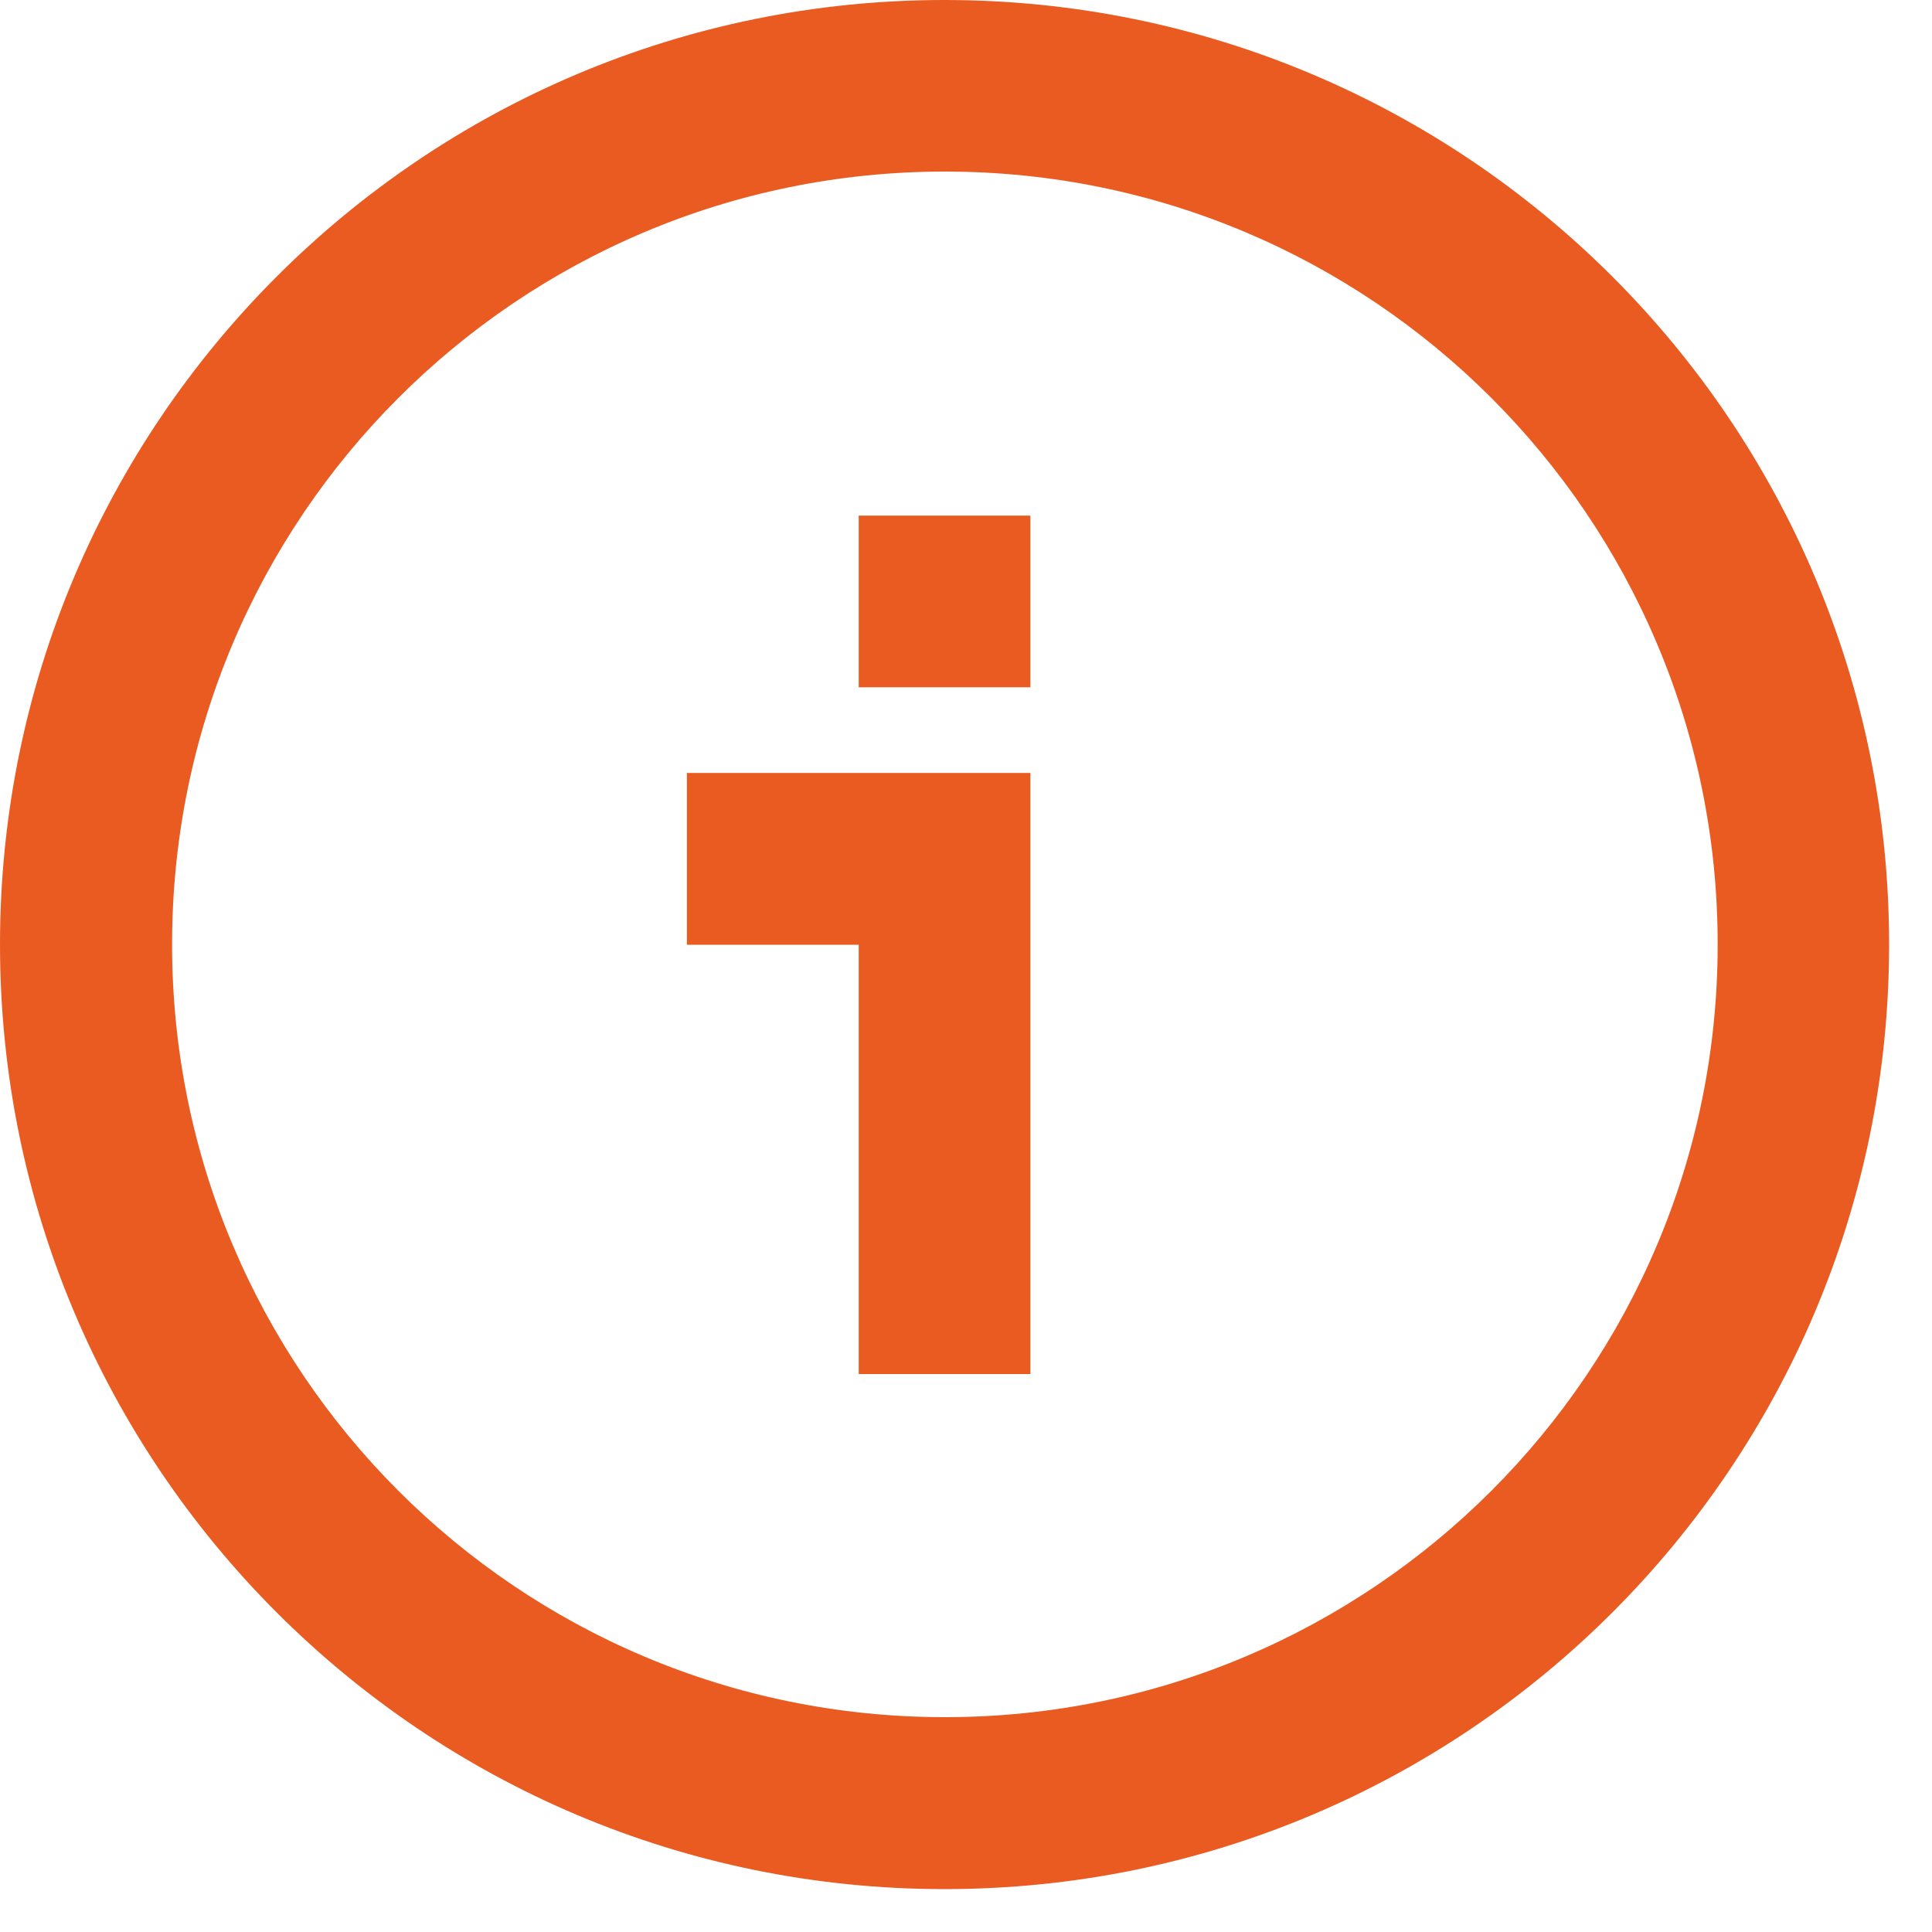 <svg width="15" height="15" viewBox="0 0 15 15" fill="none" xmlns="http://www.w3.org/2000/svg">
<path fill-rule="evenodd" clip-rule="evenodd" d="M13.336 7.332C13.336 4.018 10.65 1.332 7.336 1.332C4.022 1.332 1.336 4.018 1.336 7.332C1.336 10.646 4.022 13.332 7.336 13.332C10.65 13.332 13.336 10.646 13.336 7.332ZM0 7.333C0 3.283 3.283 0 7.333 0C11.383 0 14.667 3.283 14.667 7.333C14.667 11.383 11.383 14.667 7.333 14.667C3.283 14.667 0 11.383 0 7.333ZM6.667 7.335V10.668H8V6.001H5.333V7.335H6.667ZM8 5.336V4.003H6.667V5.336H8Z" fill="#EA5B21"/>
</svg>
